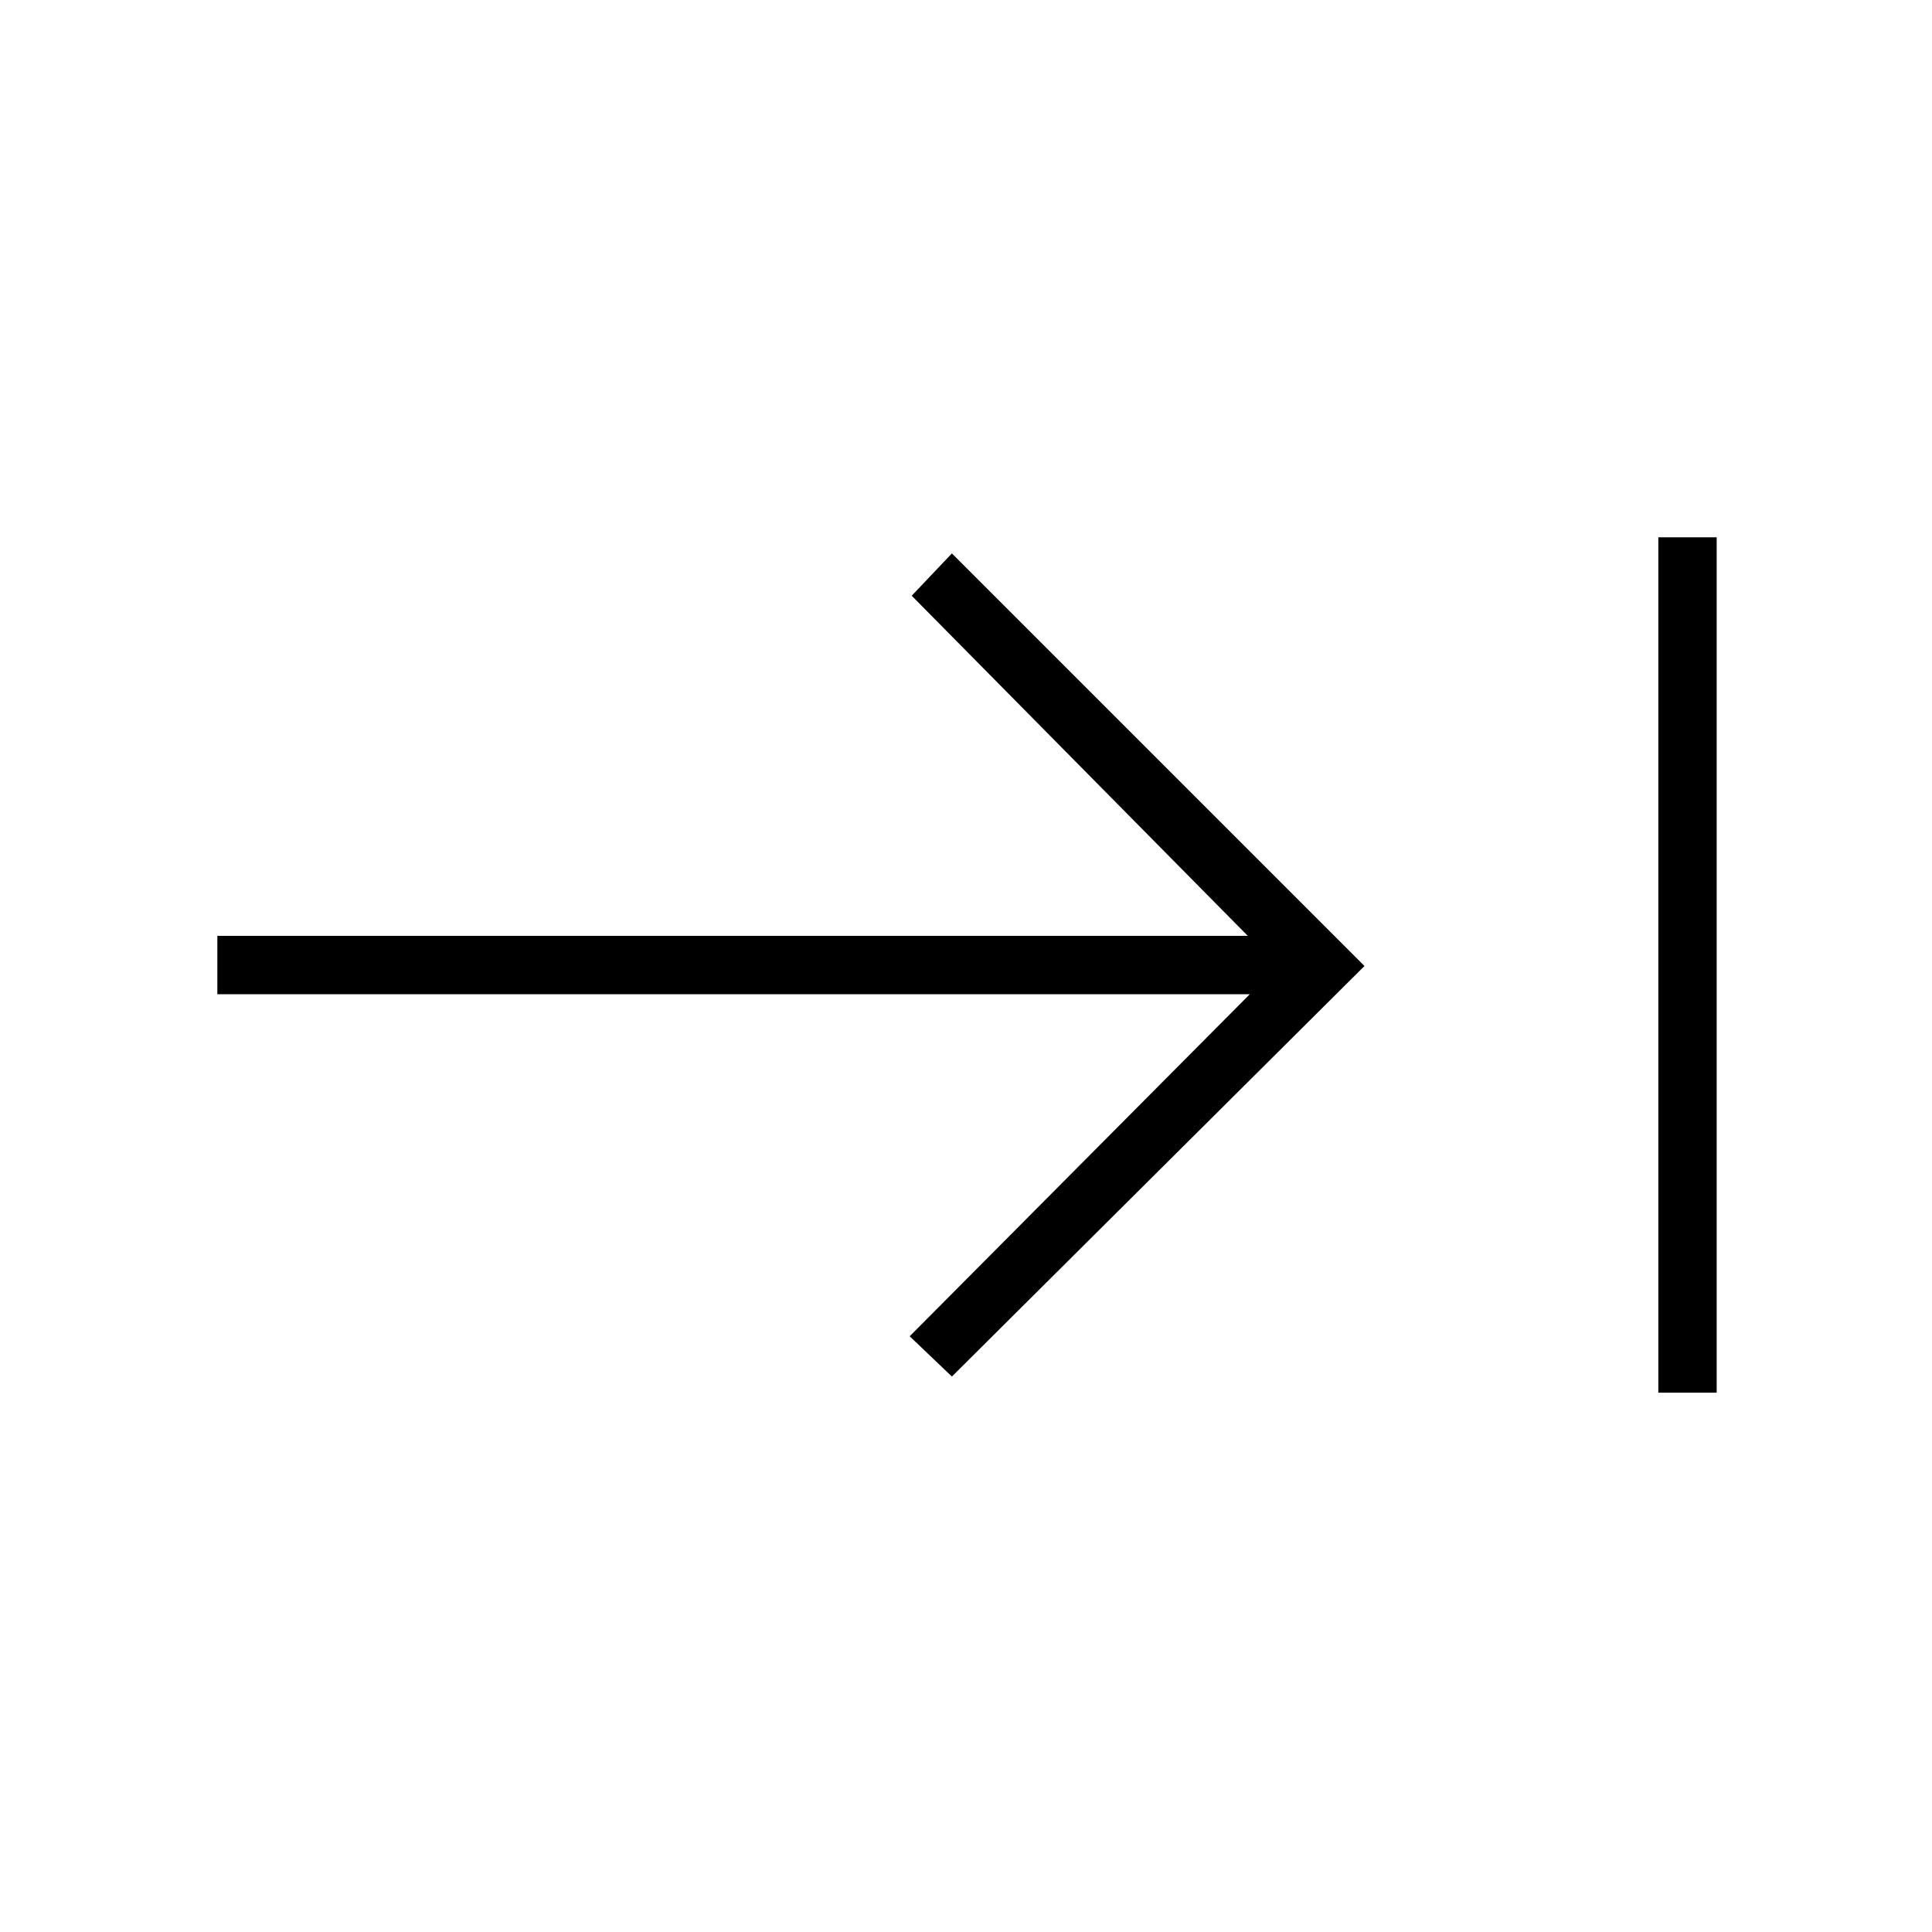 <svg xmlns="http://www.w3.org/2000/svg" height="20" width="20"><path d="M9.854 14.25 9.417 13.833 12.938 10.292H2.25V9.688H12.917L9.438 6.167L9.854 5.729L14.125 10ZM17.167 14.417V5.562H17.771V14.417Z"/></svg>